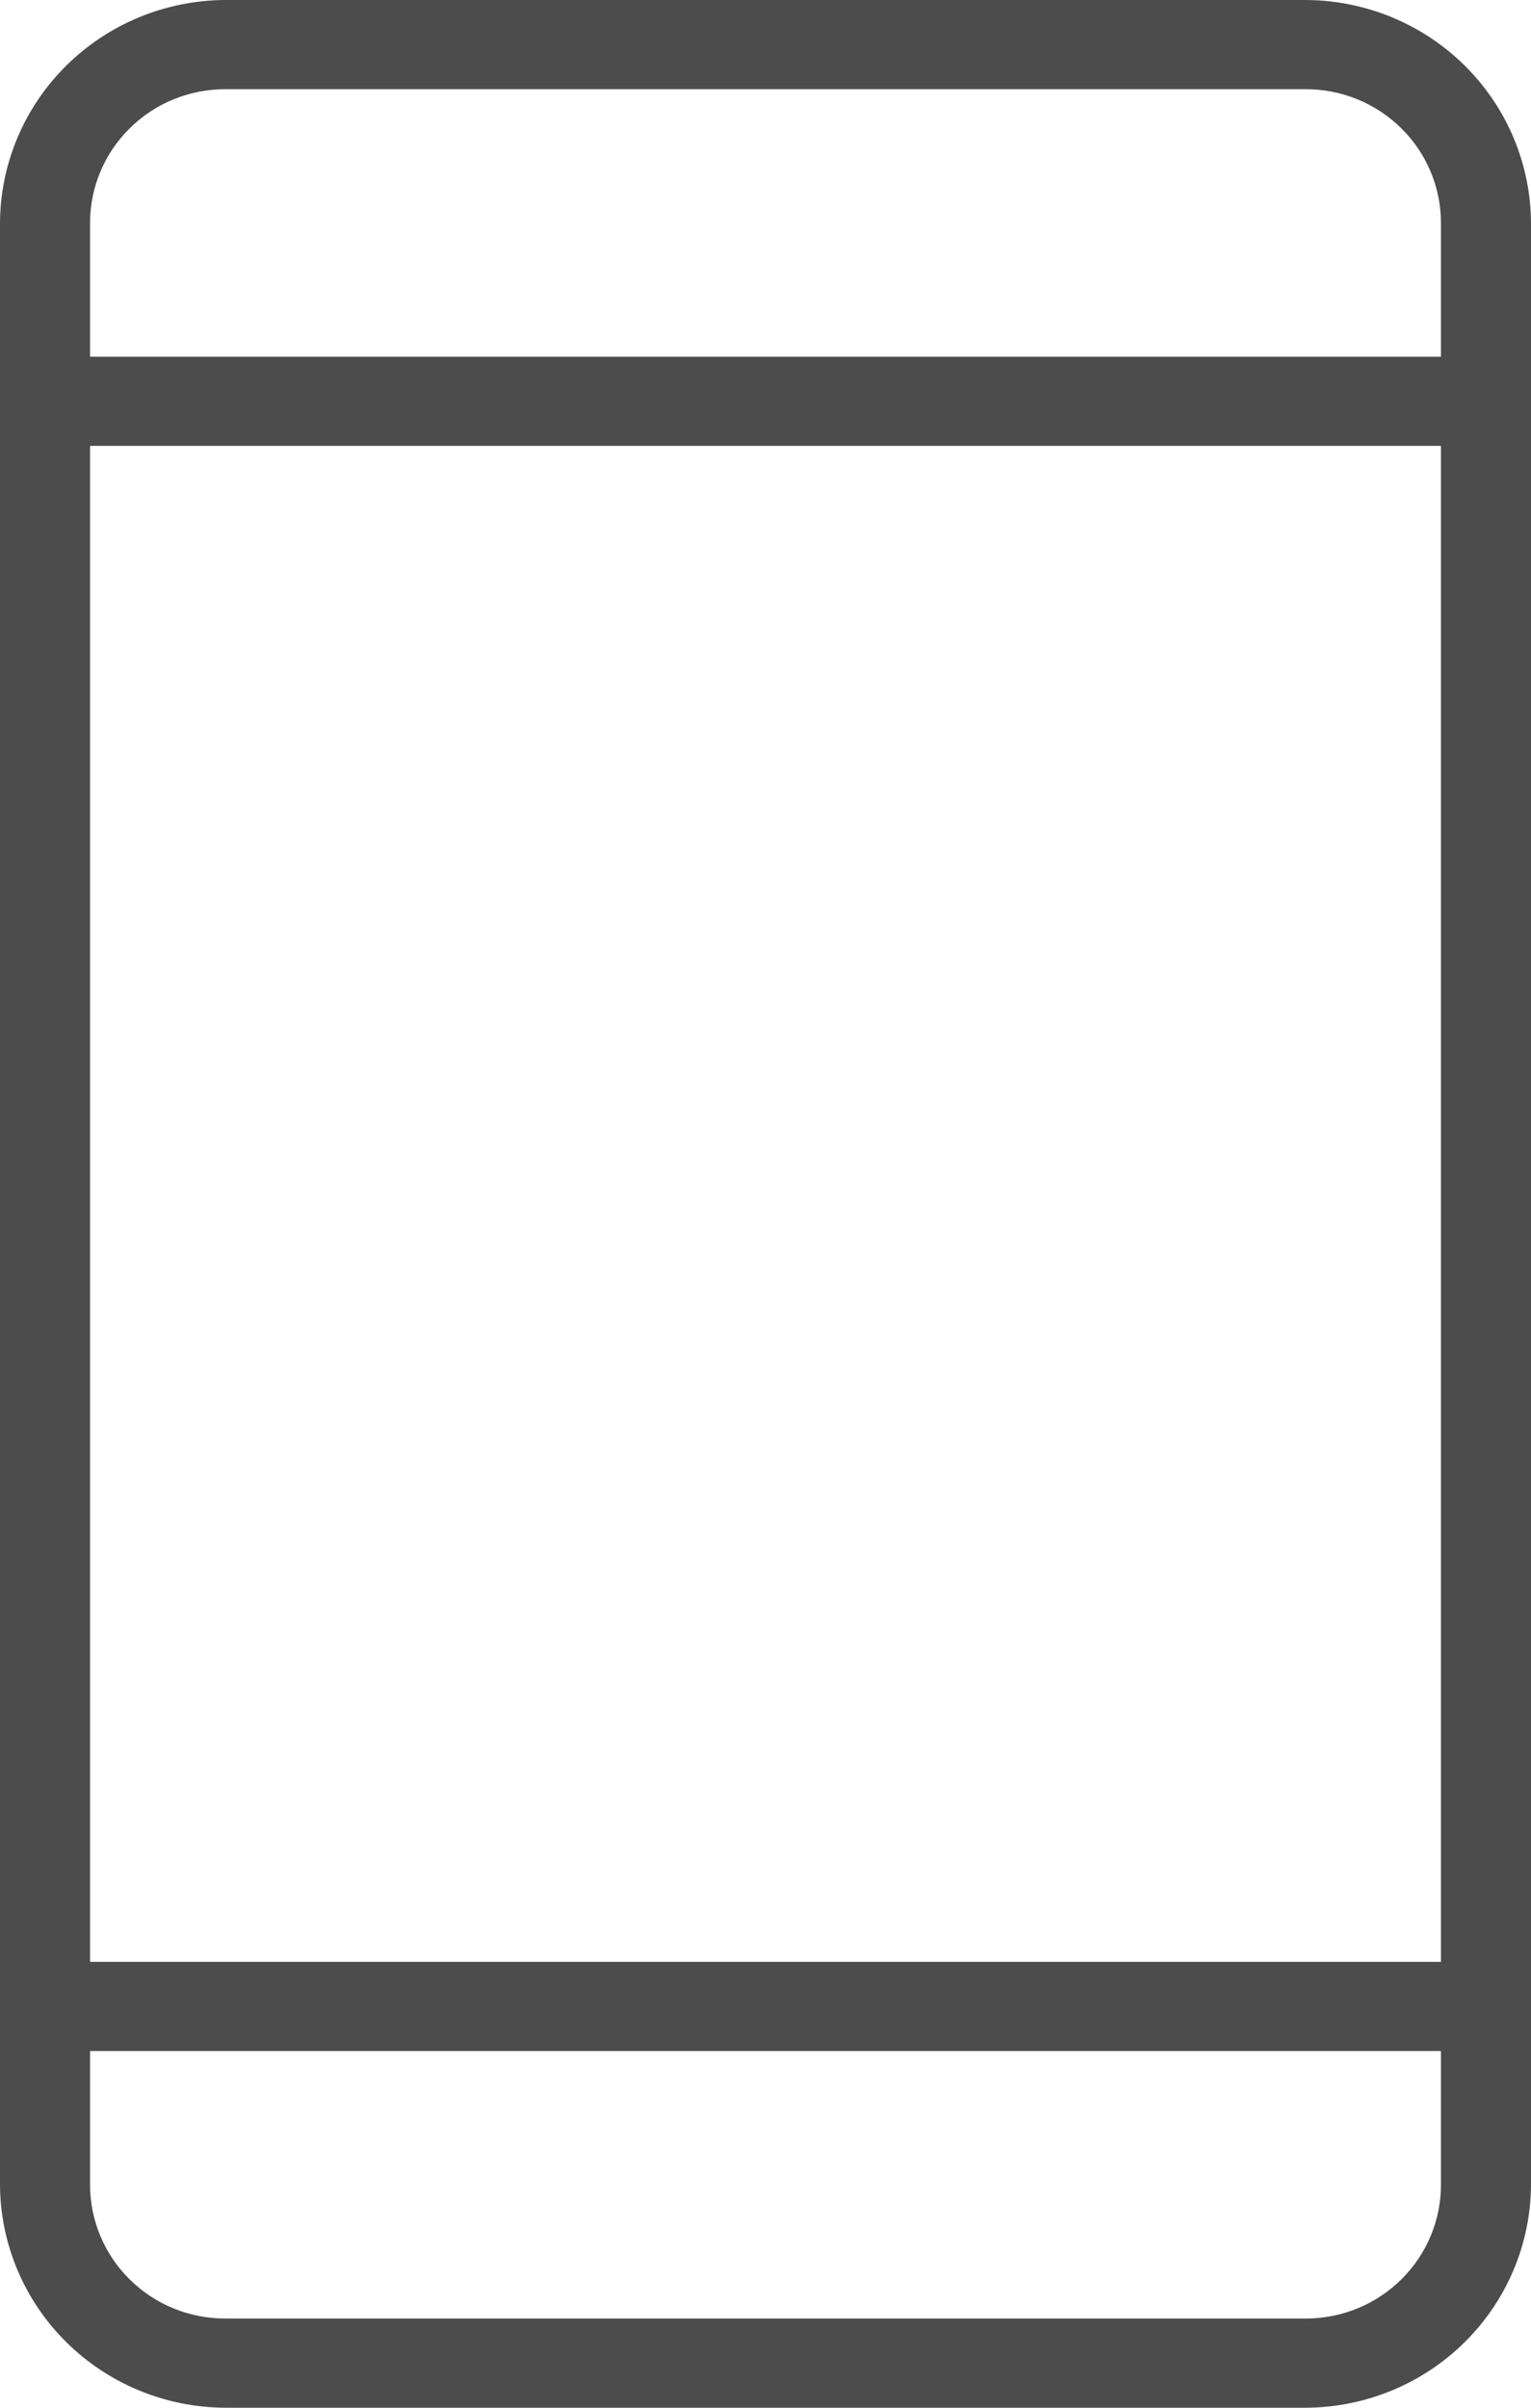<svg width="28" height="44" viewBox="0 0 28 44" fill="none" xmlns="http://www.w3.org/2000/svg">
<path d="M23.882 0H4.118C3.027 0.005 1.983 0.436 1.212 1.199C0.441 1.962 0.005 2.995 0 4.074V39.926C0.005 41.005 0.441 42.038 1.212 42.801C1.983 43.564 3.027 43.995 4.118 44H23.882C24.973 43.995 26.017 43.564 26.788 42.801C27.559 42.038 27.995 41.005 28 39.926V4.074C27.995 2.995 27.559 1.962 26.788 1.199C26.017 0.436 24.973 0.005 23.882 0ZM1.647 8.148H26.353V35.852H1.647V8.148ZM4.118 1.63H23.882C24.538 1.63 25.166 1.887 25.629 2.346C26.093 2.804 26.353 3.426 26.353 4.074V6.519H1.647V4.074C1.647 3.426 1.907 2.804 2.371 2.346C2.834 1.887 3.462 1.63 4.118 1.63ZM23.882 42.37H4.118C3.462 42.37 2.834 42.113 2.371 41.654C1.907 41.196 1.647 40.574 1.647 39.926V37.481H26.353V39.926C26.353 40.574 26.093 41.196 25.629 41.654C25.166 42.113 24.538 42.37 23.882 42.37Z" fill="black" fill-opacity="0.7"/>
</svg>
